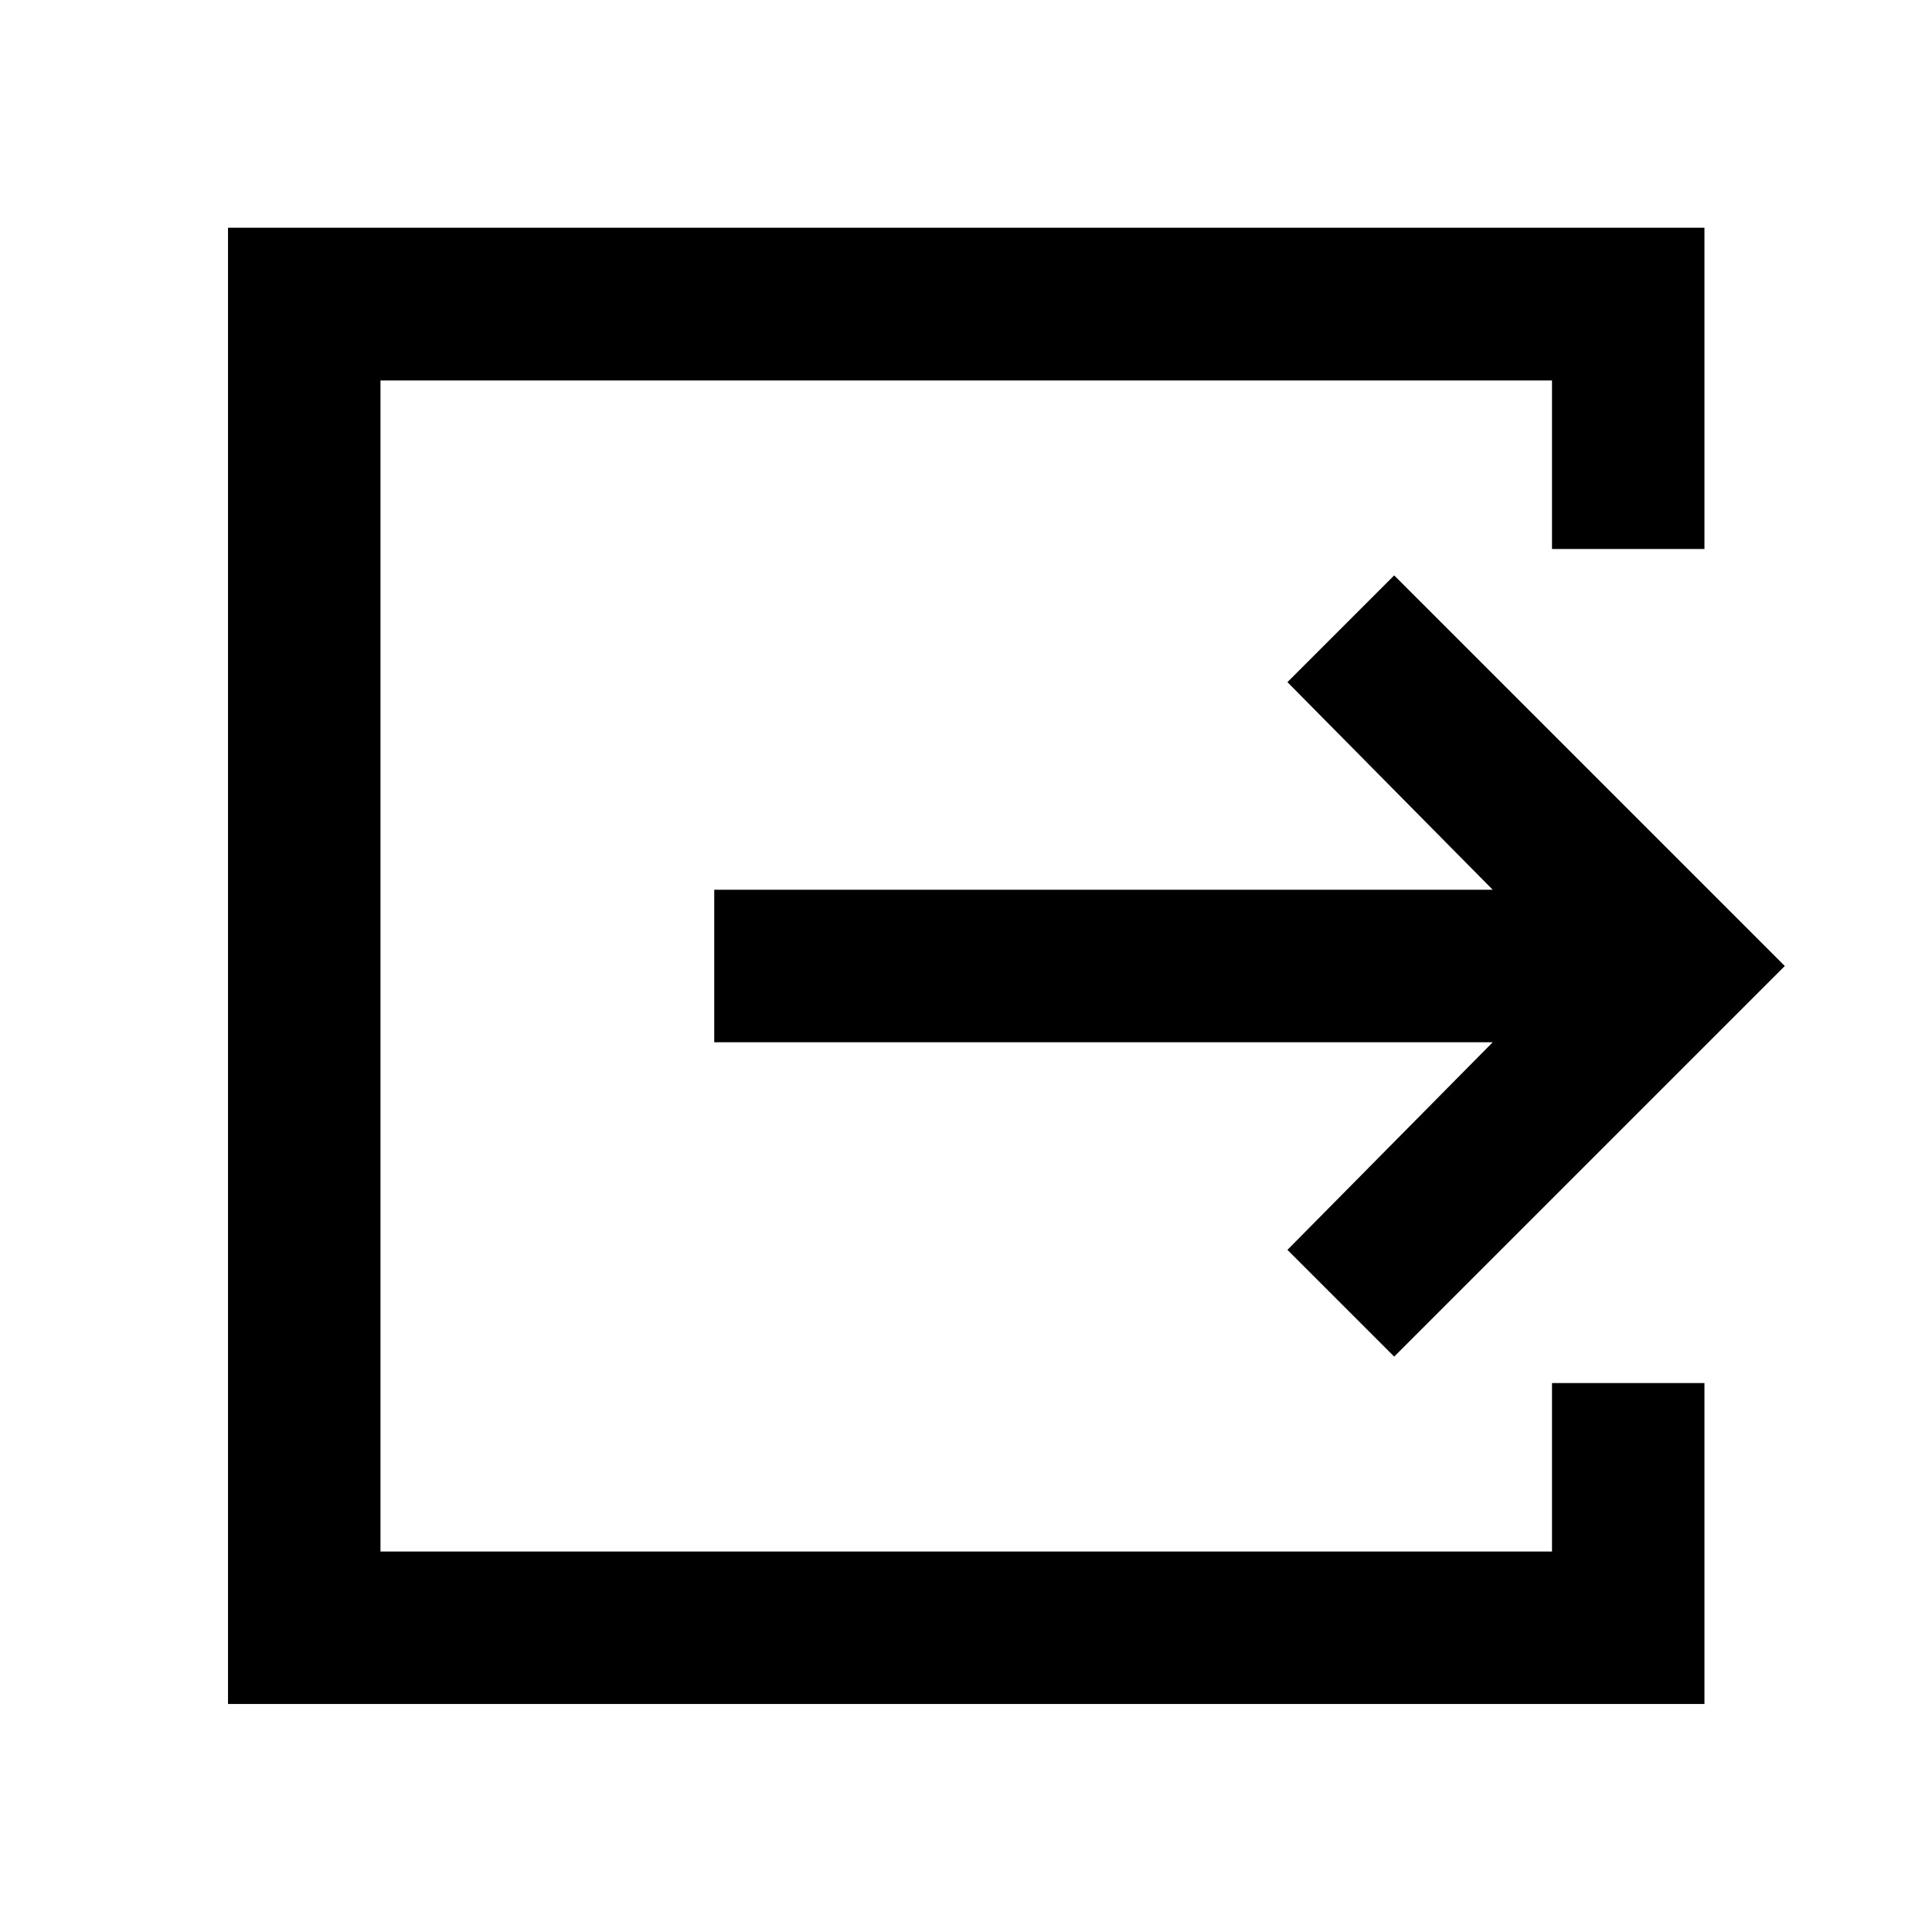 <svg xmlns="http://www.w3.org/2000/svg" height="40" viewBox="0 -960 960 960" width="40"><path d="M113.3-113.3v-733.56h733.63v159.64h-75.75v-83.72H189.06v581.88h582.12v-83.72h75.75v159.48H113.3Zm579.46-172.61-53.04-53.04 102.01-103.17H354.9v-75.76h386.83L639.72-621.05l53.04-53.04L886.86-480l-194.1 194.09Z"/></svg>
